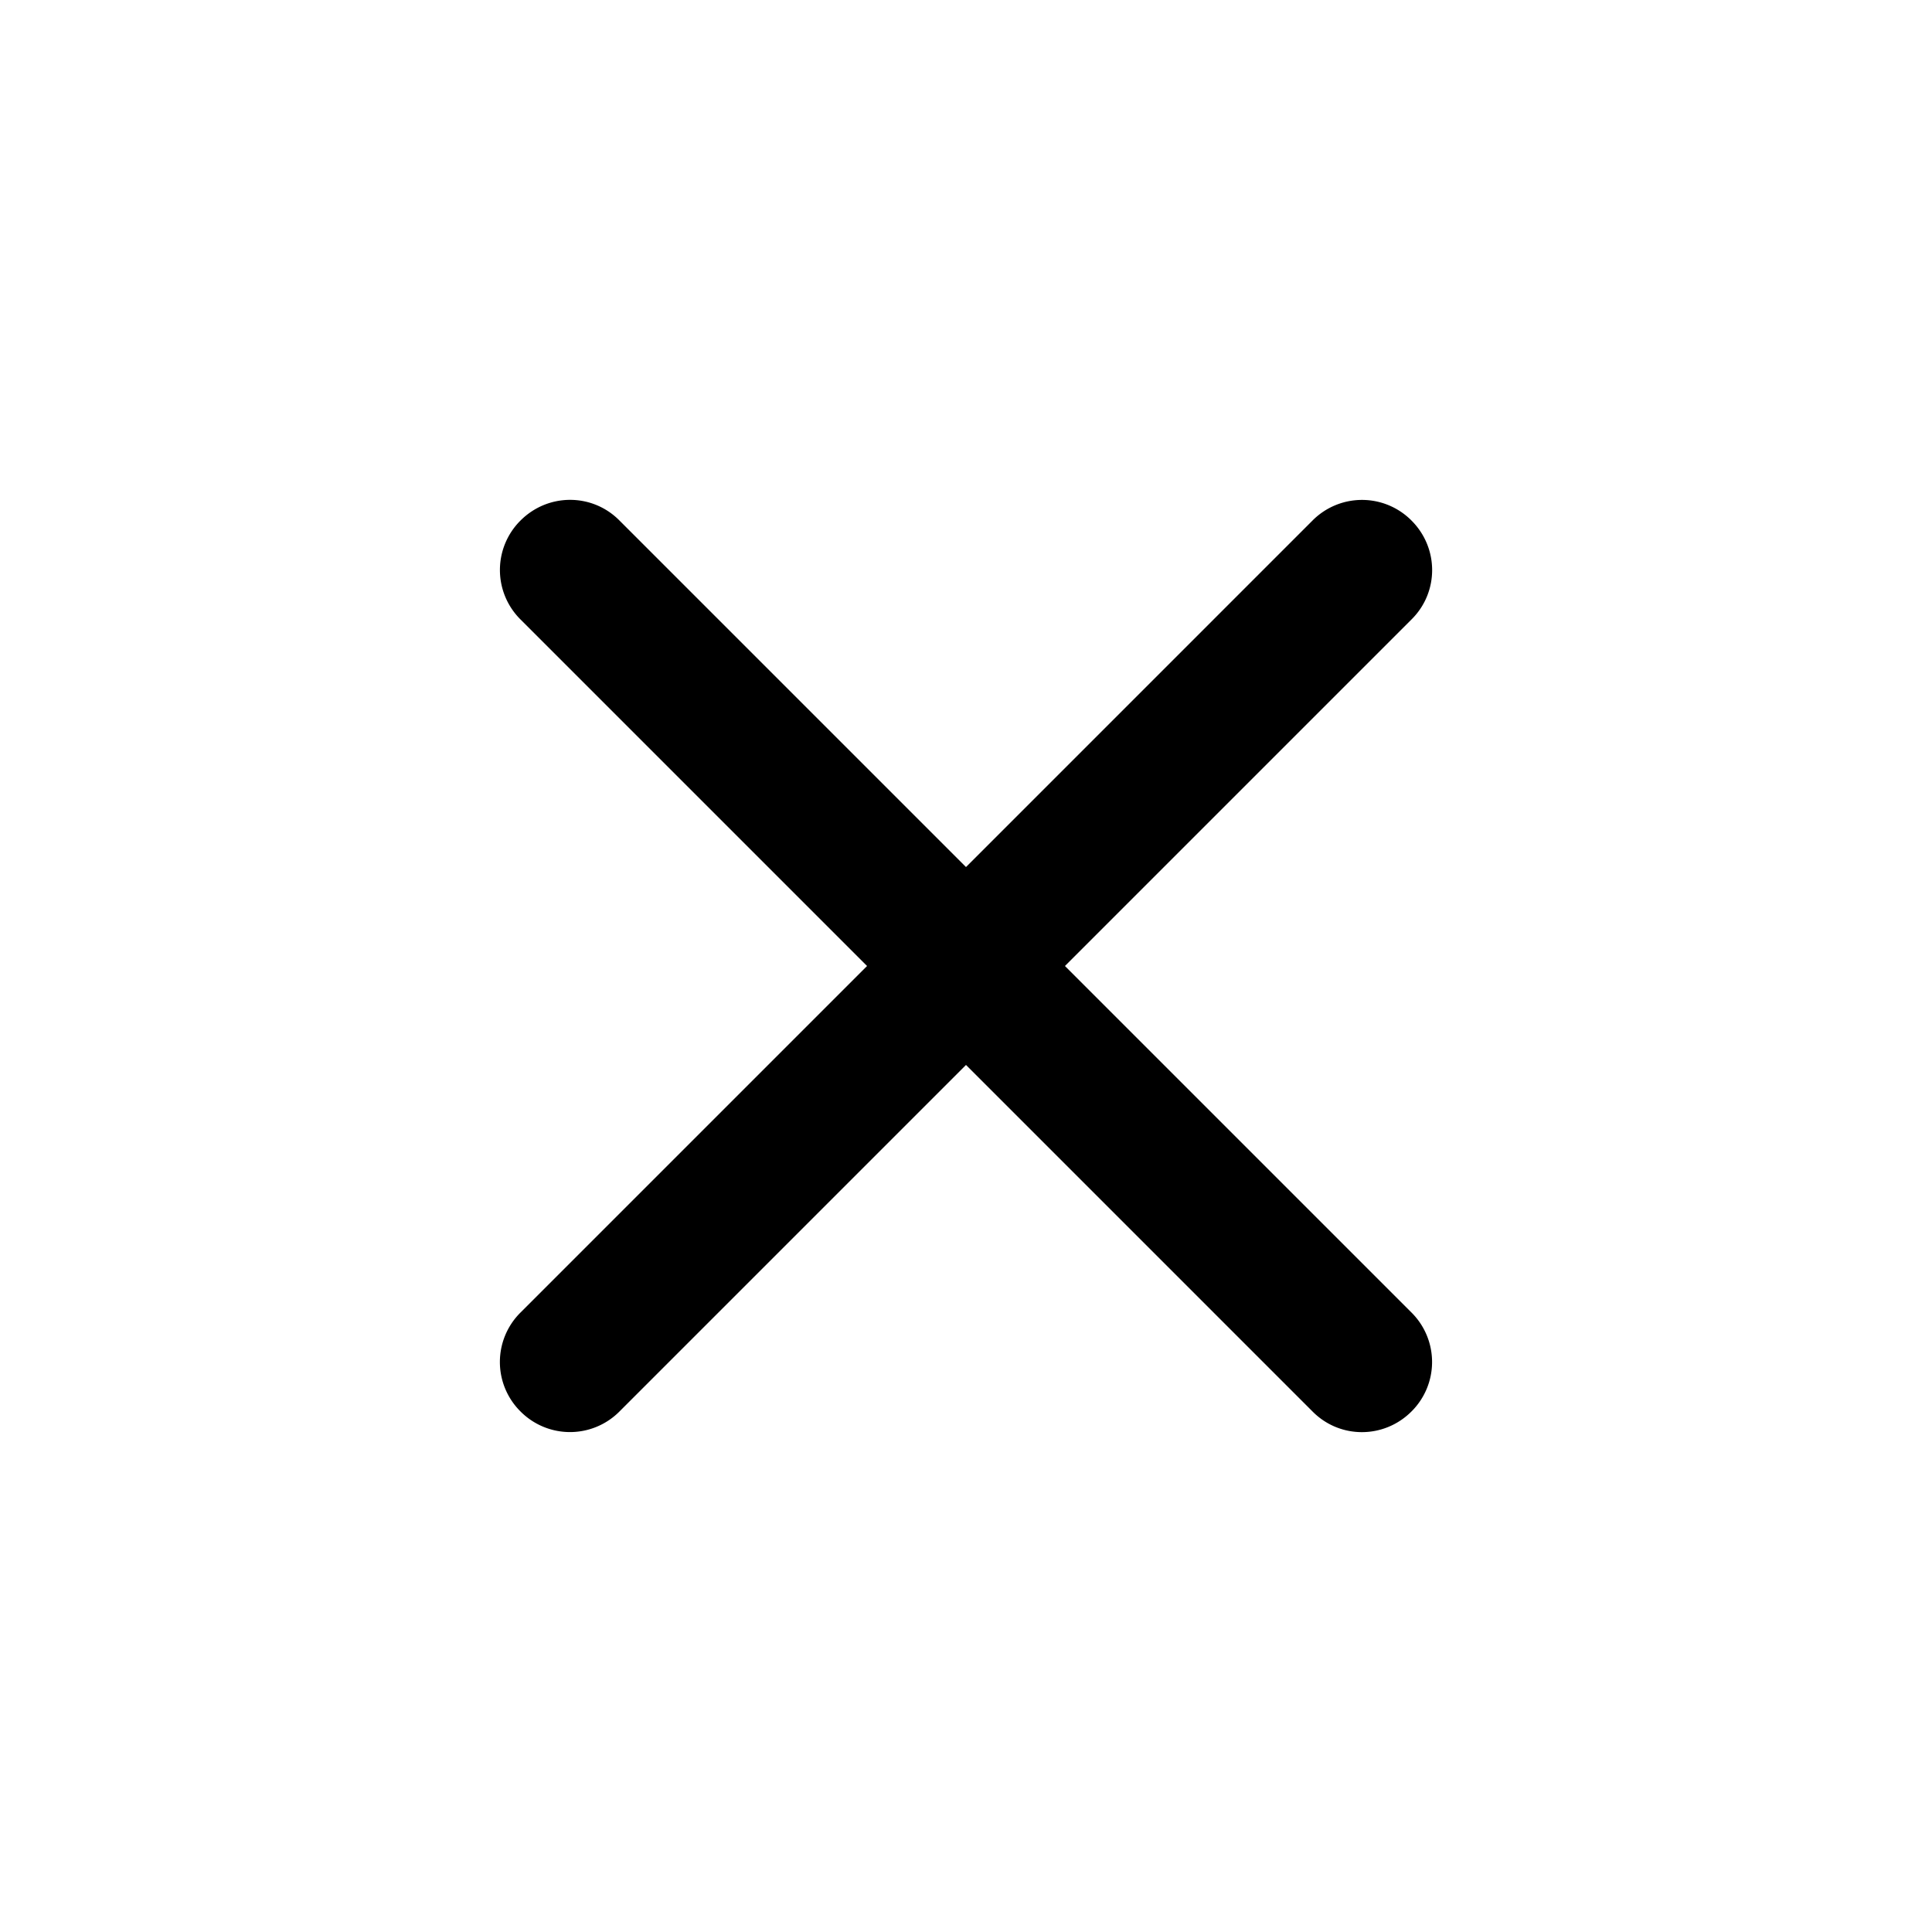 <svg width="23" height="23" xmlns="http://www.w3.org/2000/svg" xmlns:xlink="http://www.w3.org/1999/xlink">
    <defs>
        <path d="M19.667 19.667v-5.84A.83.83 0 0 1 20.5 13c.463 0 .833.37.833.828v5.839h5.84A.83.83 0 0 1 28 20.5c0 .463-.37.833-.828.833h-5.839v5.84A.83.83 0 0 1 20.5 28a.829.829 0 0 1-.833-.828v-5.839h-5.84A.83.83 0 0 1 13 20.5c0-.463.37-.833.828-.833h5.839z" id="a"/>
    </defs>
    <use transform="rotate(45 26.864 5.136)" xlink:href="#a" fill-rule="evenodd"/>
</svg>
